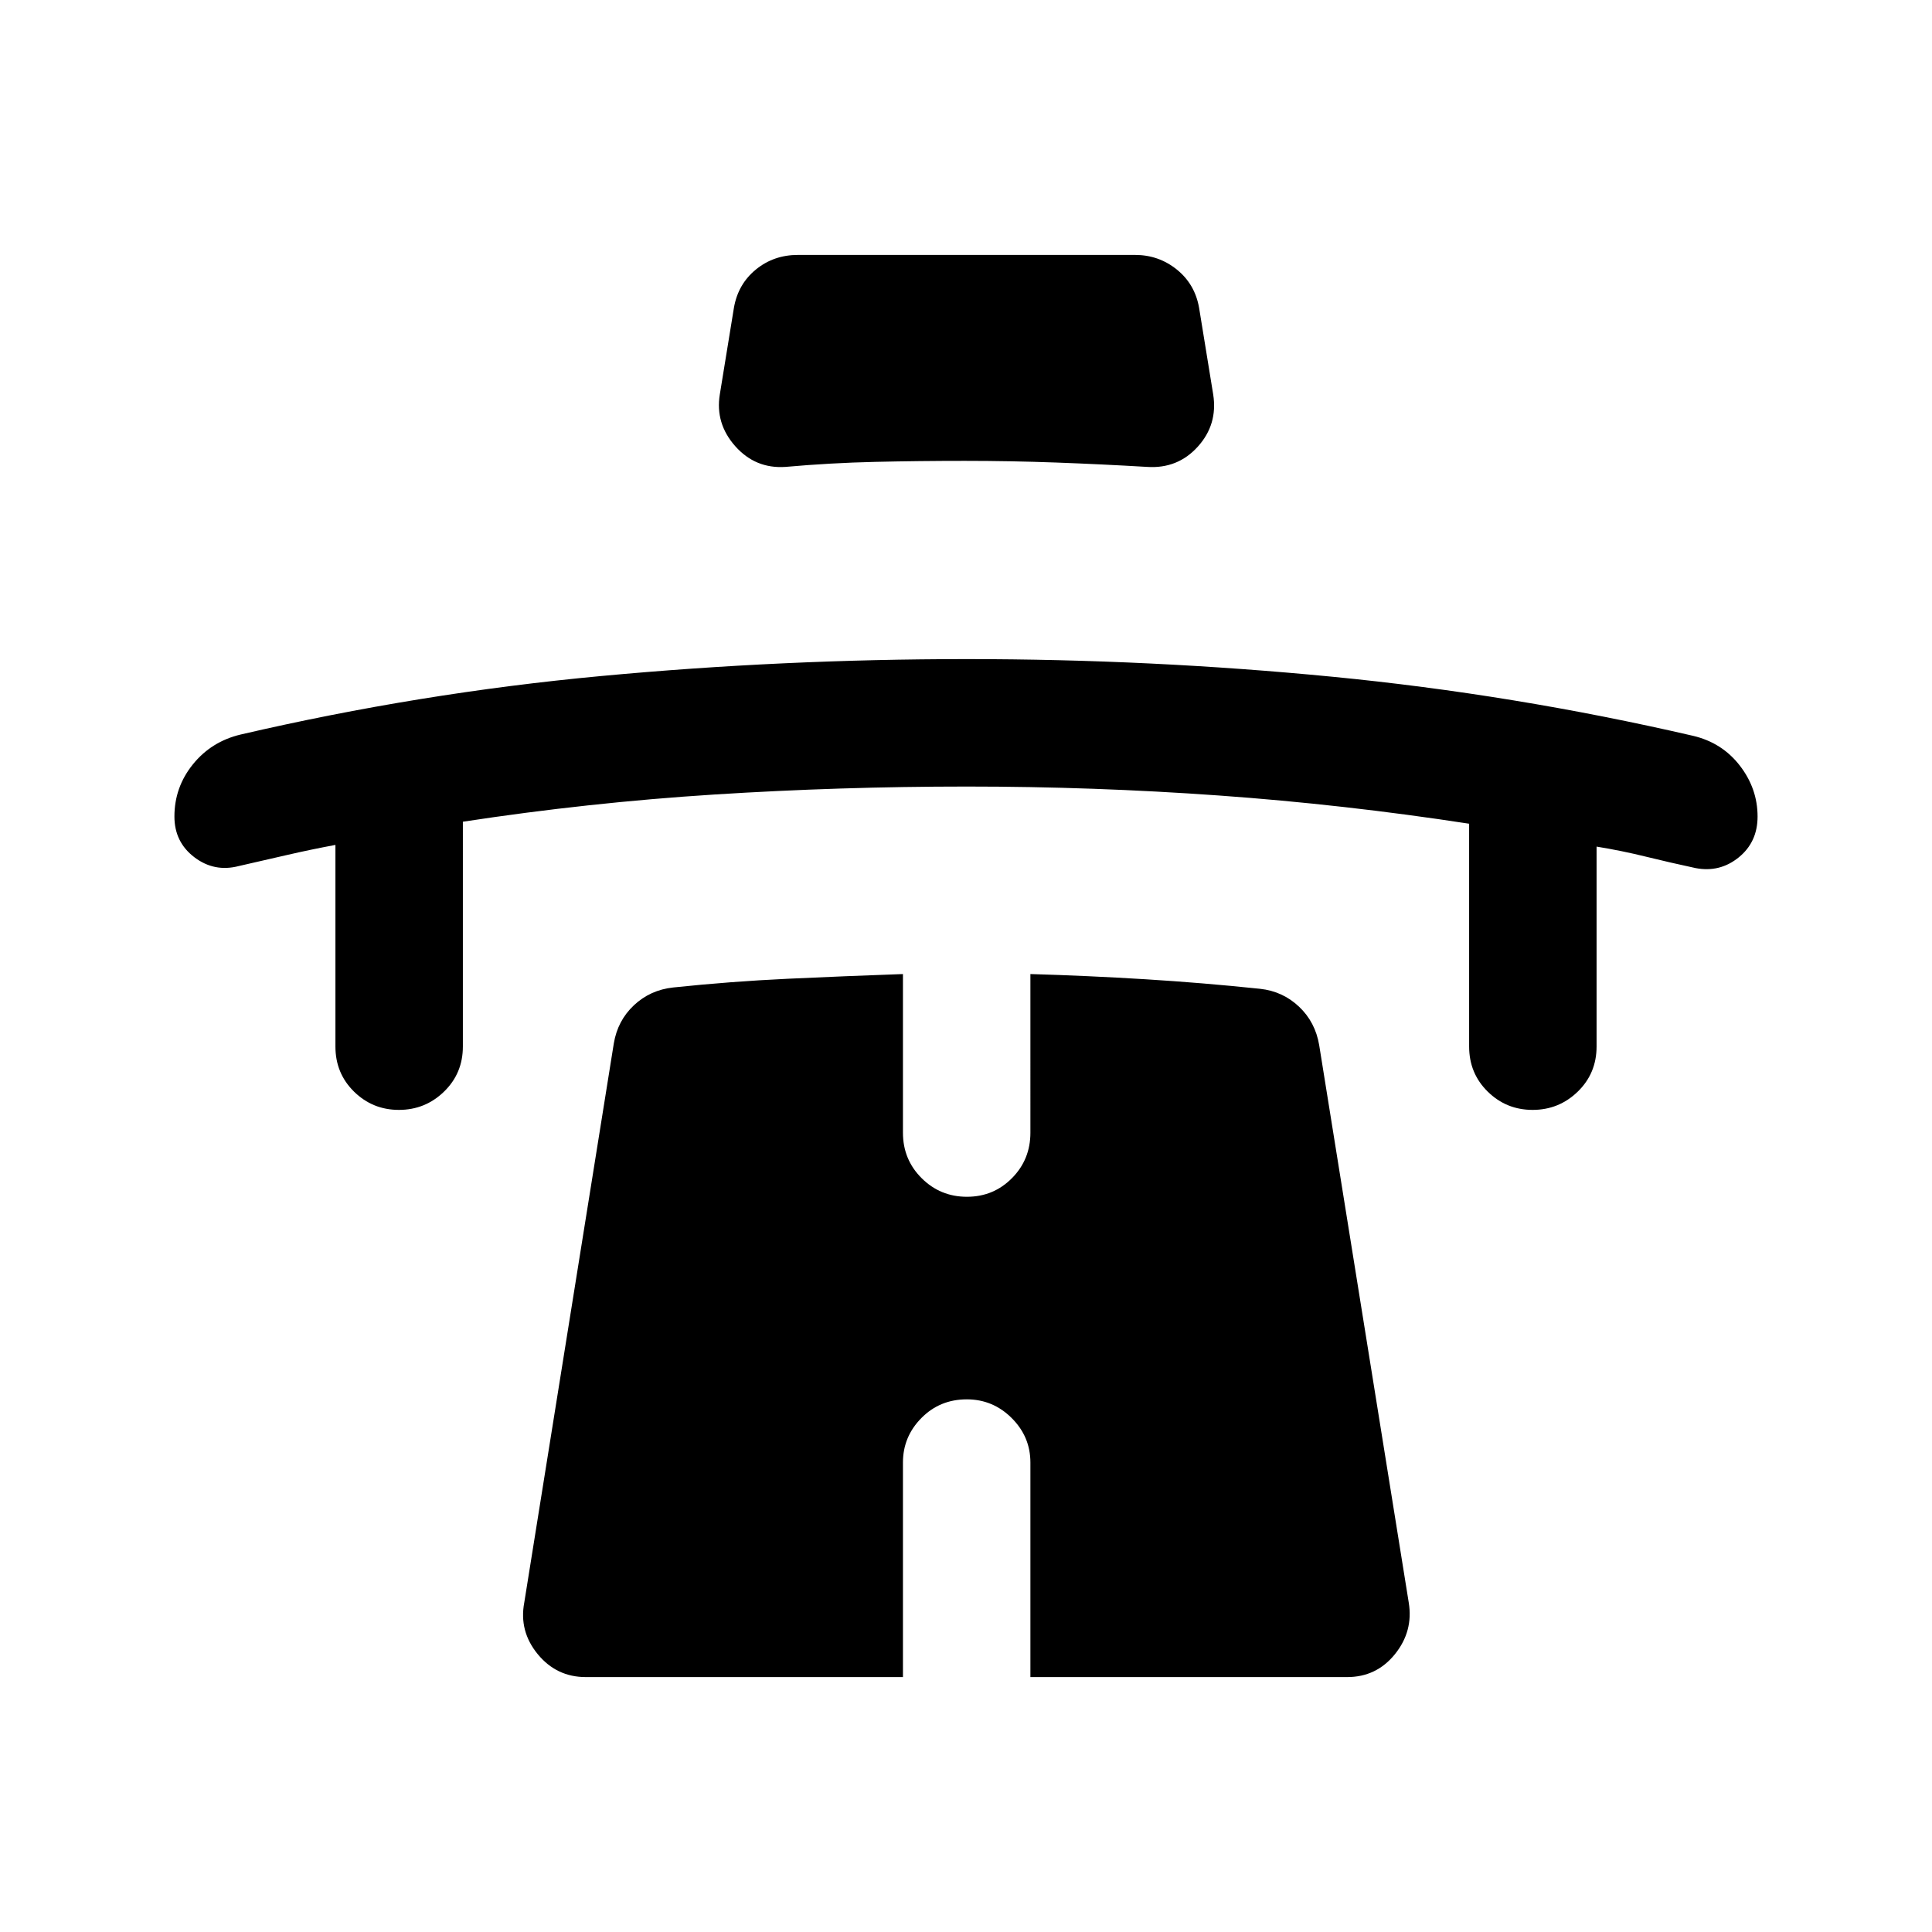 <svg xmlns="http://www.w3.org/2000/svg" height="40" viewBox="0 -960 960 960" width="40"><path d="M166.67-540.17q-12.5 2.34-24 5-11.5 2.67-24 5.5-12.17 3.17-22.09-4.37-9.91-7.54-9.91-20.24 0-14.55 9.16-25.9 9.16-11.35 23.67-14.82 89-20.68 179.25-29.09t181.67-8.41q91.41 0 181.56 8.76 90.14 8.76 179.24 29.35 14.45 3.39 23.28 14.8 8.83 11.42 8.83 25.33 0 12.72-9.41 20.32-9.41 7.61-21.45 5.27-12.41-2.66-24.61-5.66-12.19-3-24.53-5V-440q0 13.33-9.35 22.42-9.36 9.08-22.43 9.08t-22.31-9.08Q730-426.67 730-440v-110.7q-62.17-9.57-124.33-14.02-62.17-4.45-125.24-4.45-63.06 0-125.46 3.96-62.4 3.96-124.97 13.52V-440q0 13.33-9.36 22.42-9.35 9.08-22.42 9.08-13.07 0-22.31-9.08-9.24-9.09-9.24-22.42v-100.17ZM479.41-731q-22.58 0-44.59.5-22.02.5-44.53 2.5-14.91 1-24.93-10.27-10.03-11.28-7.69-25.73l7-43q2.02-11.78 10.9-19.06 8.88-7.27 20.93-7.27H564q11.76 0 20.77 7.27 9.01 7.28 11.06 19.06l7 43q2.34 14.89-7.65 25.94Q585.2-727 569.99-728q-22.49-1.33-45.24-2.17-22.76-.83-45.34-.83Zm.97 466.33q-13.38 0-22.55 9.28-9.16 9.27-9.16 22.11v106.61h-157.6q-14.53 0-23.89-11.4-9.35-11.41-6.68-25.6l44.49-277.82q1.88-11.35 9.97-18.97 8.09-7.62 19.54-8.87 28.5-3 57.06-4.34 28.55-1.33 57.11-2.33v78.83q0 13.34 9.28 22.59t22.5 9.25q13.22 0 22.38-9.25 9.17-9.25 9.17-22.59V-476q28.5.83 57 2.58t57.11 4.75q11.28 1.22 19.37 8.88 8.1 7.66 10.02 19.12l44.5 277q2.33 14.19-6.85 25.6-9.19 11.4-23.76 11.4H512v-106.61q0-12.84-9.31-22.11-9.31-9.28-22.31-9.28Z"/></svg>